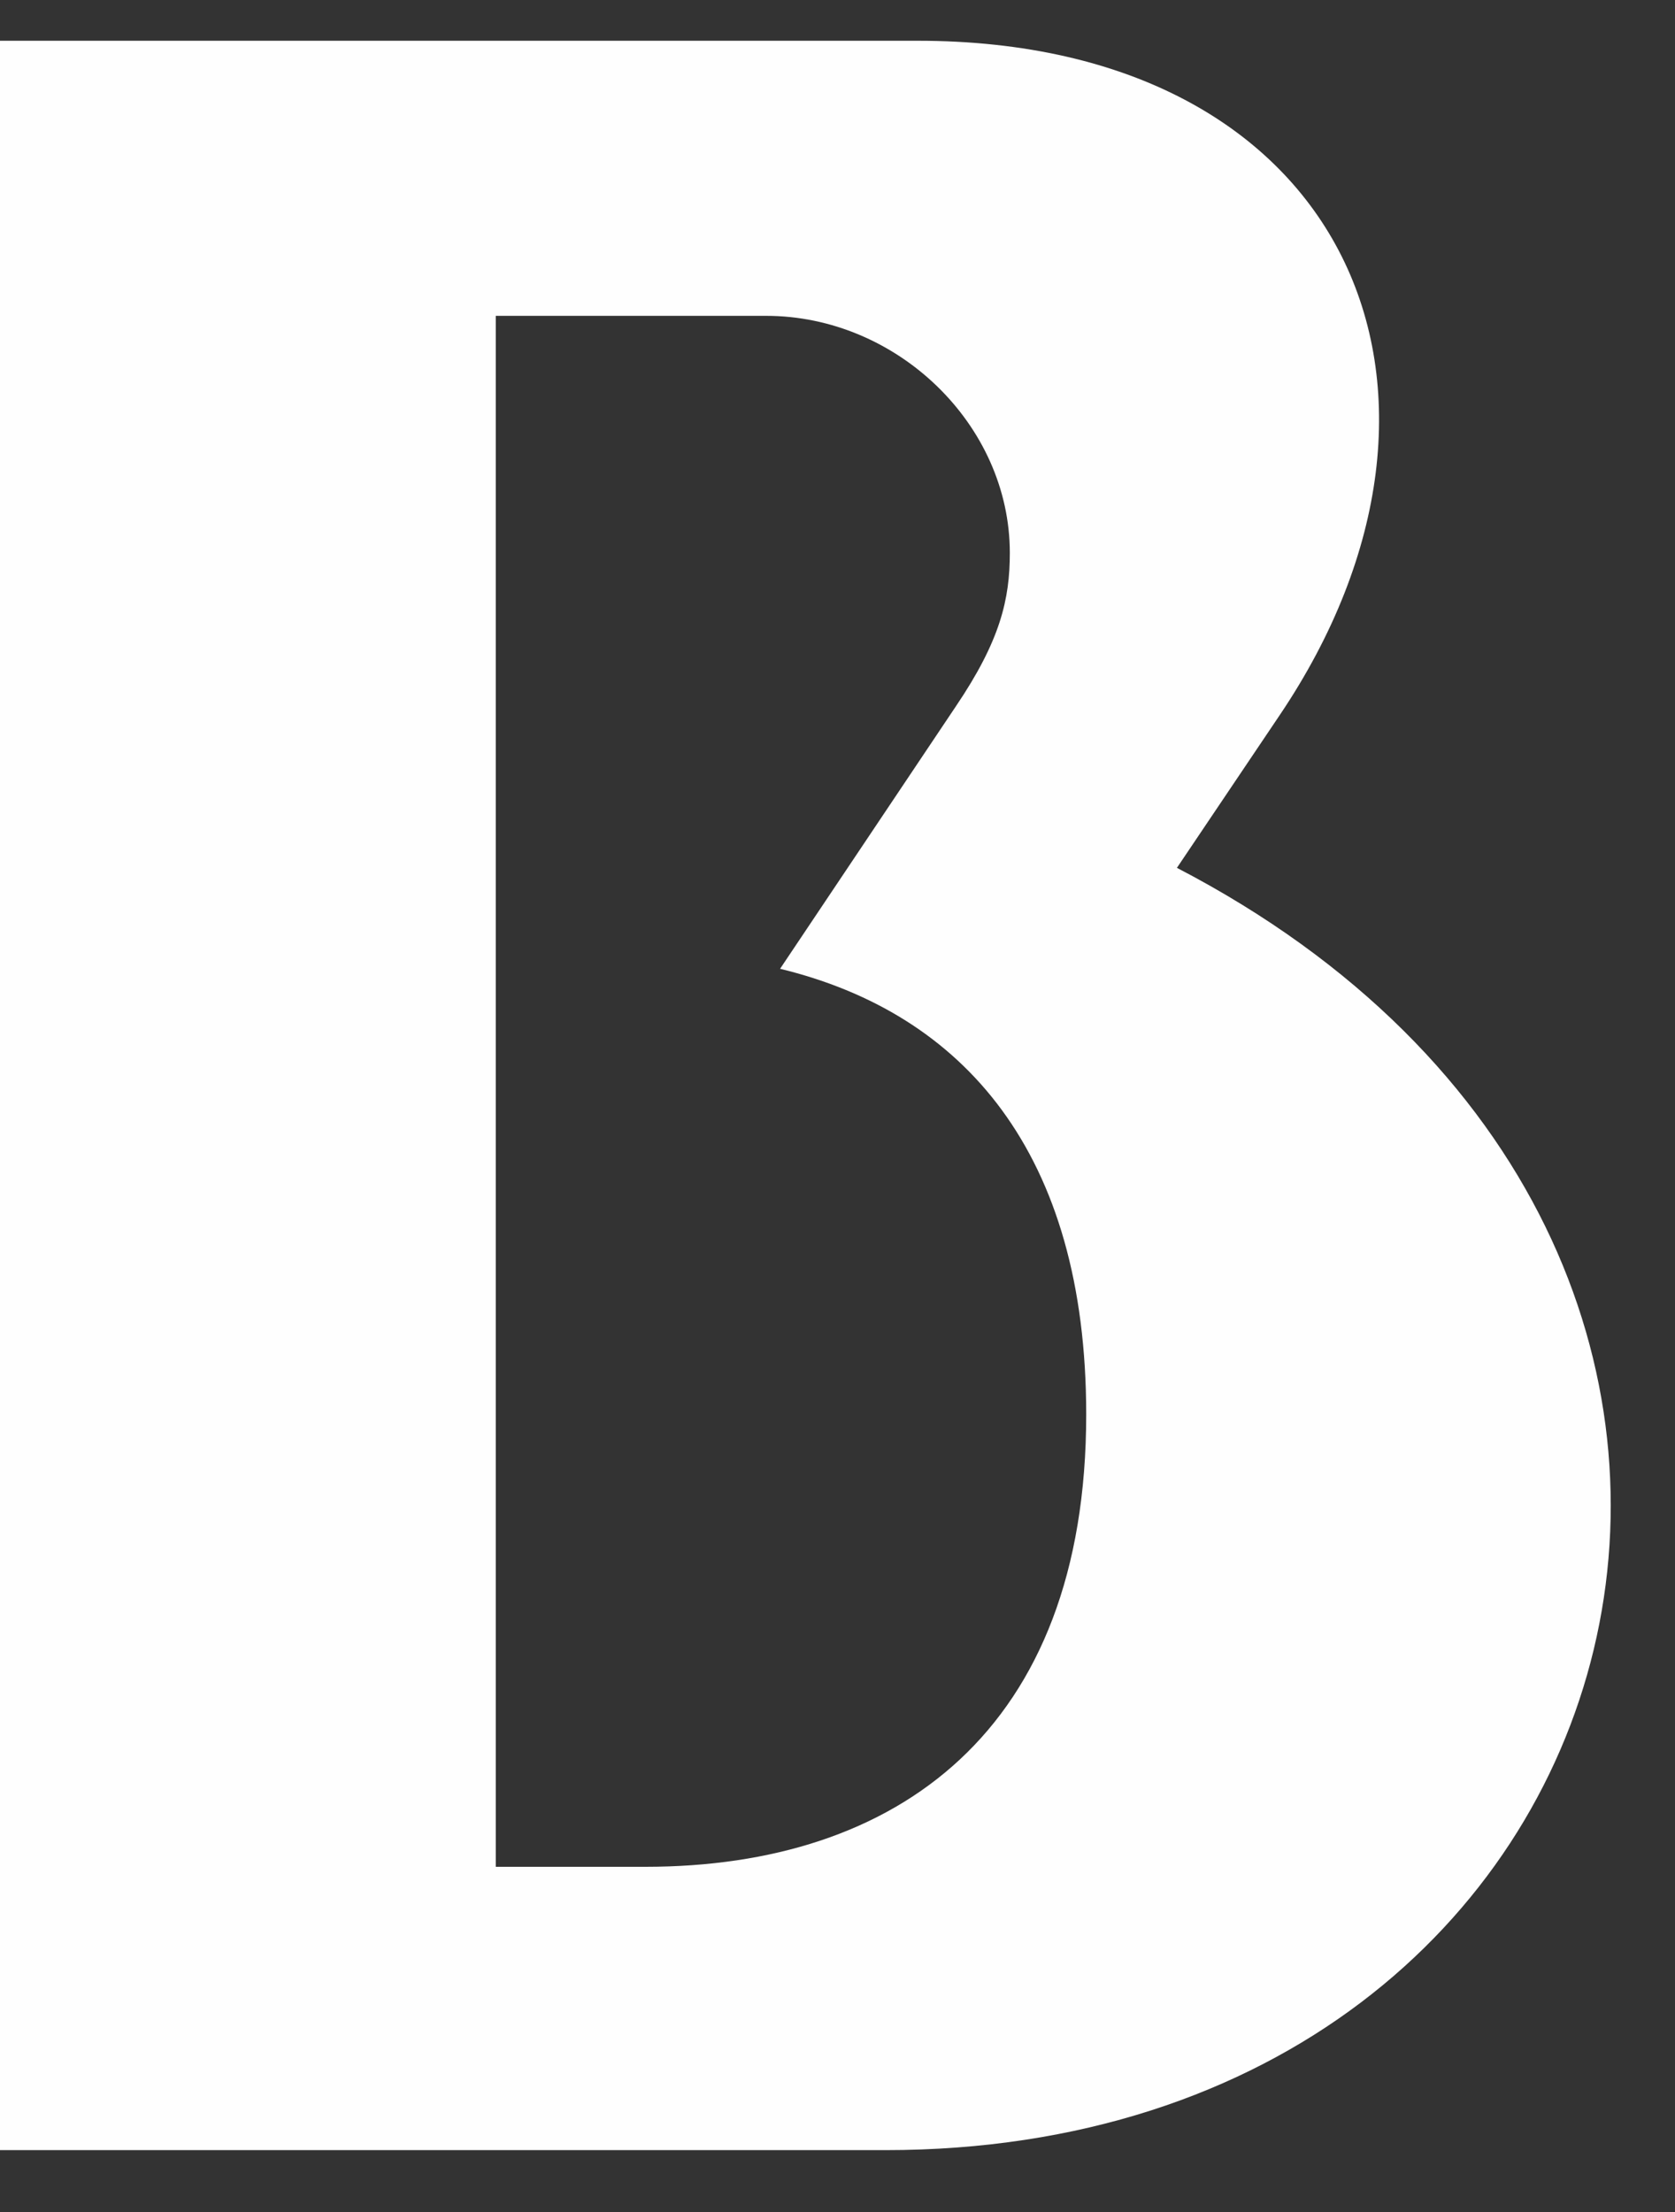 <?xml version="1.0" encoding="UTF-8"?>
<svg width="25px" height="33px" viewBox="0 0 25 33" version="1.1" xmlns="http://www.w3.org/2000/svg" xmlns:xlink="http://www.w3.org/1999/xlink">
    <rect x="0" y="0" width="25" height="33" fill="#333333" stroke="none"/>
    <!-- Generator: Sketch 52.2 (67145) - http://www.bohemiancoding.com/sketch -->
    <title>B</title>
    <desc>Created with Sketch.</desc>
    <g id="Page-1" stroke="none" stroke-width="1" fill="none" fill-rule="evenodd">
        <path d="M17.566,12.947 C28.336,18.541 24.835,32.077 13.215,32.077 L7.10542736e-15,32.077 L7.10542736e-15,0.608 L13.696,0.608 C20.116,0.608 22.355,5.839 19.102,10.666 L17.566,12.947 Z M9.635,27.85 C13.375,27.85 16.212,25.831 16.212,21.102 C16.212,17.198 14.382,15.117 11.643,14.453 L14.267,10.537 C14.931,9.555 15.072,8.939 15.072,8.249 C15.072,6.328 13.382,4.712 11.436,4.712 L7.4,4.712 L7.4,27.85 L9.635,27.85 Z" id="B" fill="#FEFEFE"></path>
    </g>
</svg>